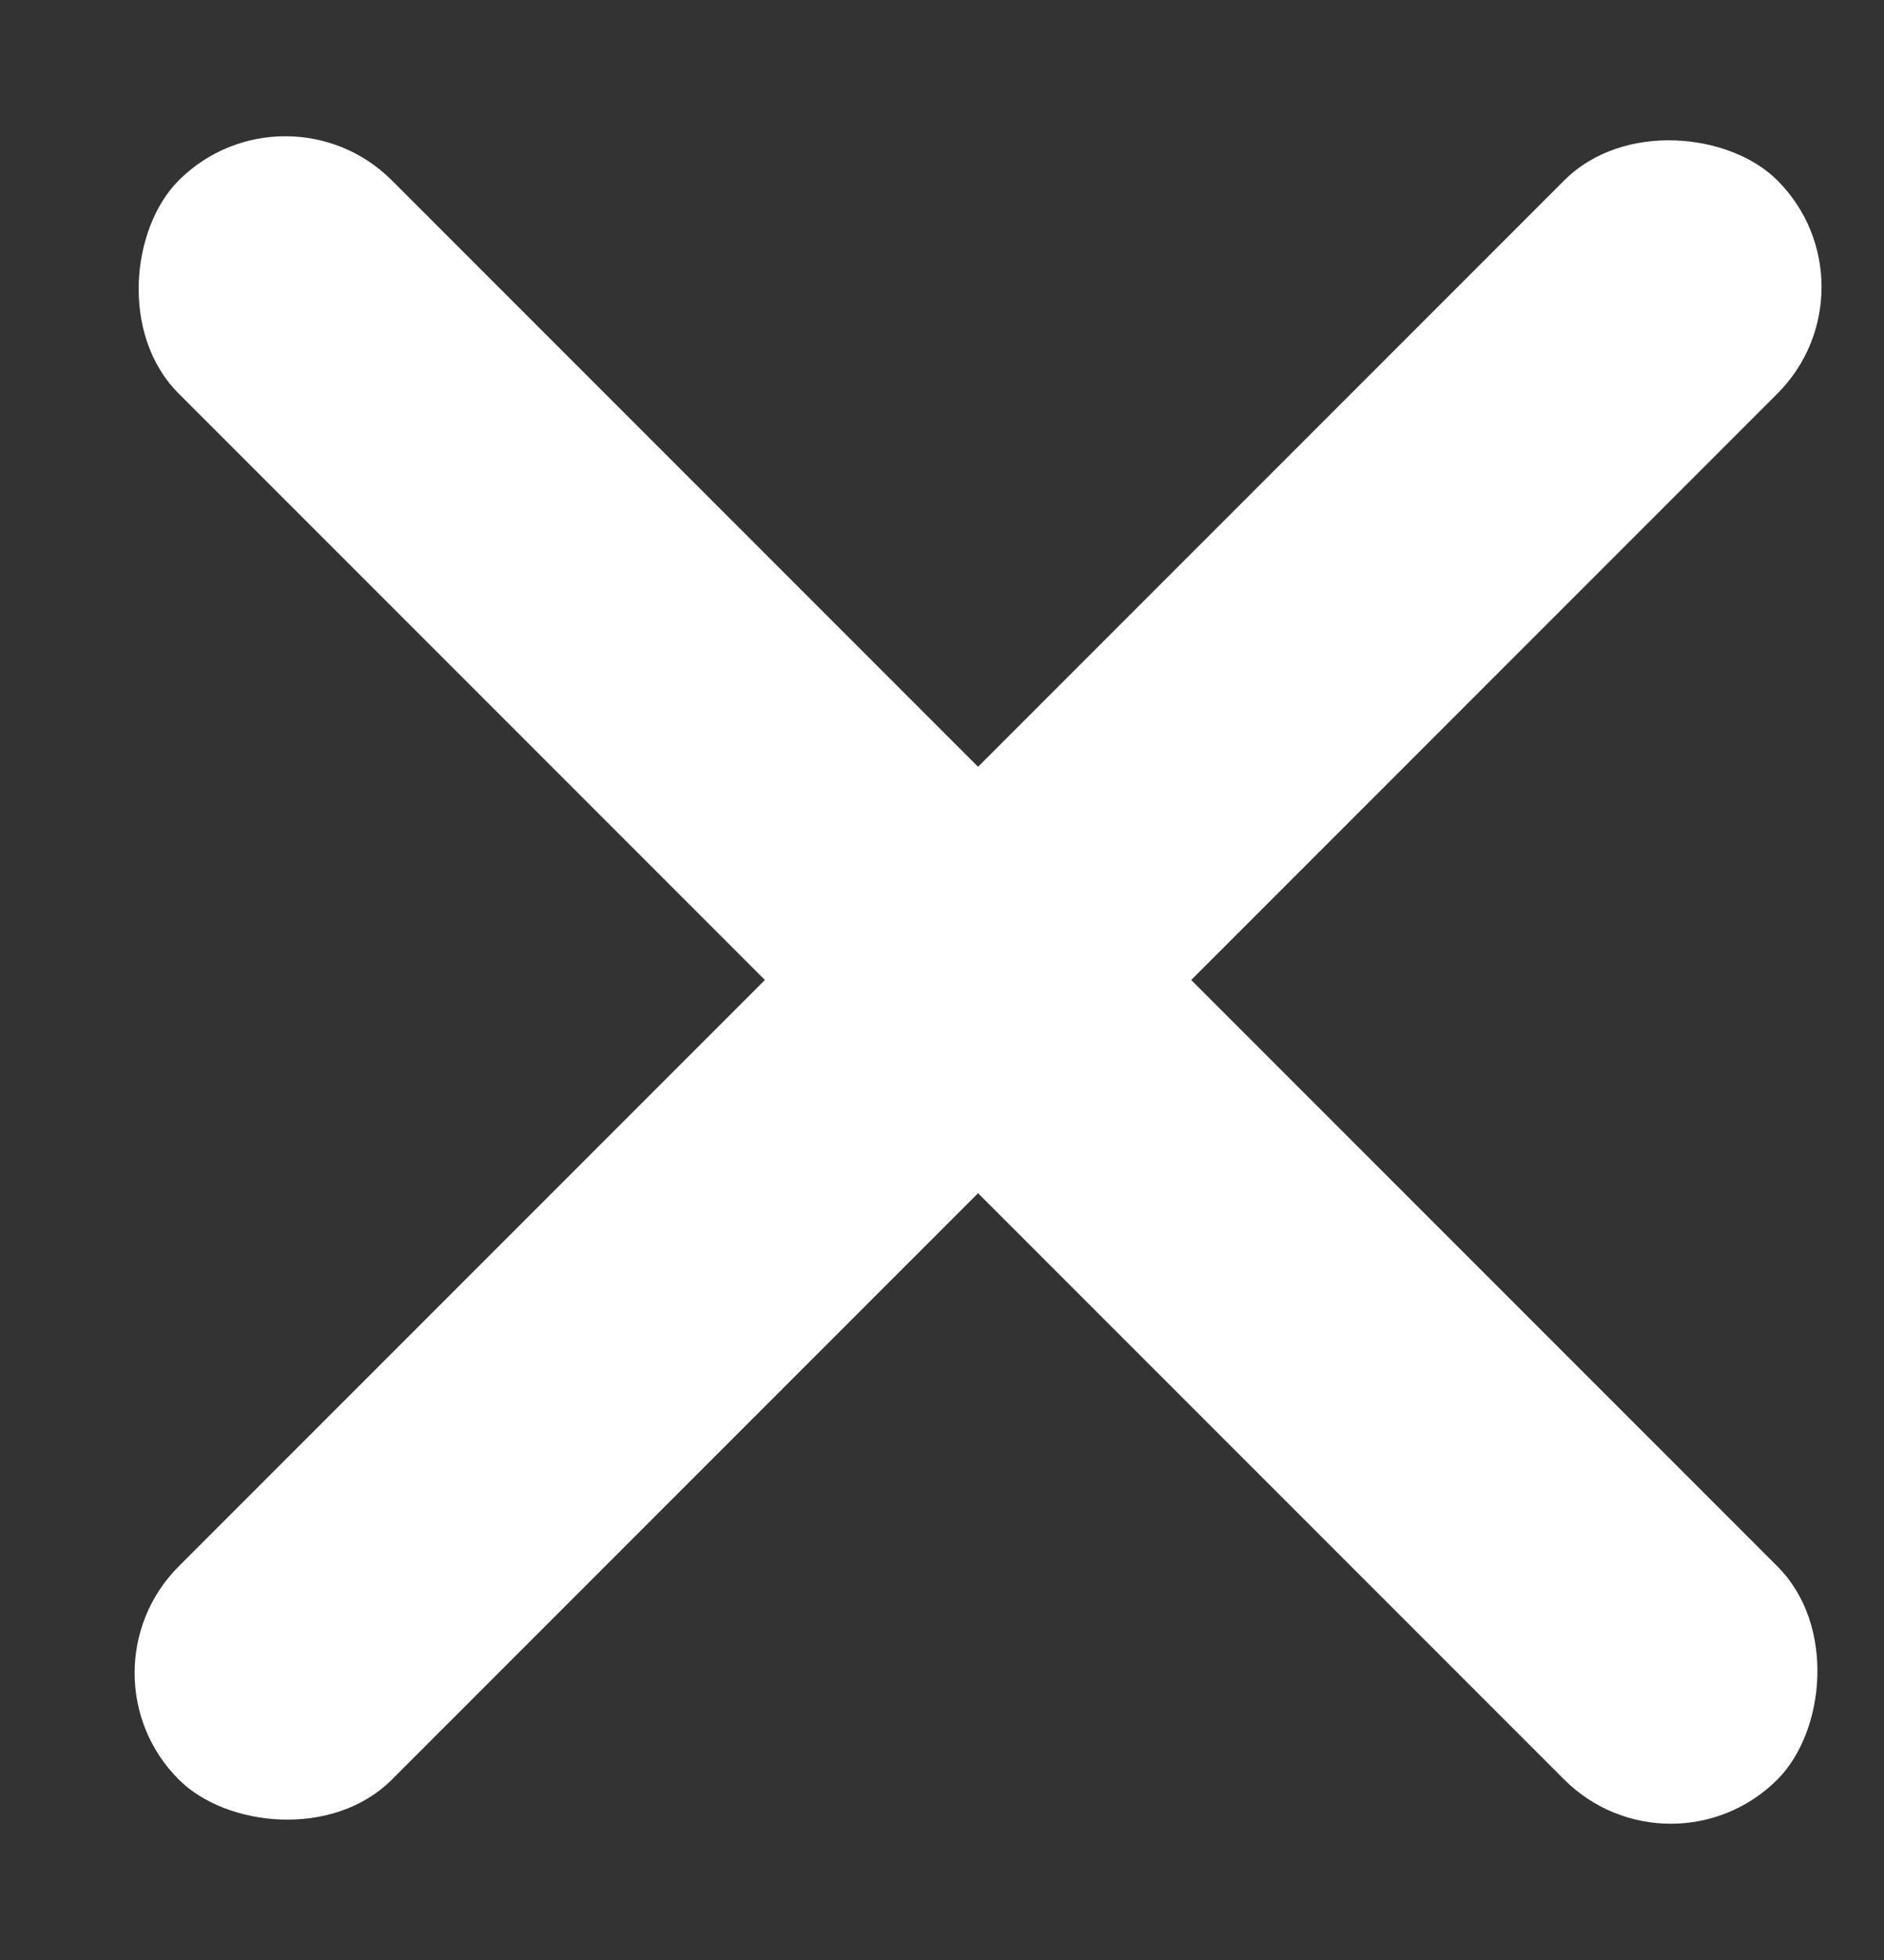 <svg width="25" height="26" viewBox="0 0 25 26" fill="none" xmlns="http://www.w3.org/2000/svg">
<rect x="0" y="0" width="25" height="26" fill="#333333" stroke="none"/>
<g id="Group 2080">
<rect id="Rectangle 650" x="3.786" y="0.979" width="30" height="4" rx="2" transform="rotate(45 3.786 0.979)" fill="white"/>
<rect id="Rectangle 651" x="0.958" y="22.192" width="30" height="4" rx="2" transform="rotate(-45 0.958 22.192)" fill="white"/>
</g>
</svg>
